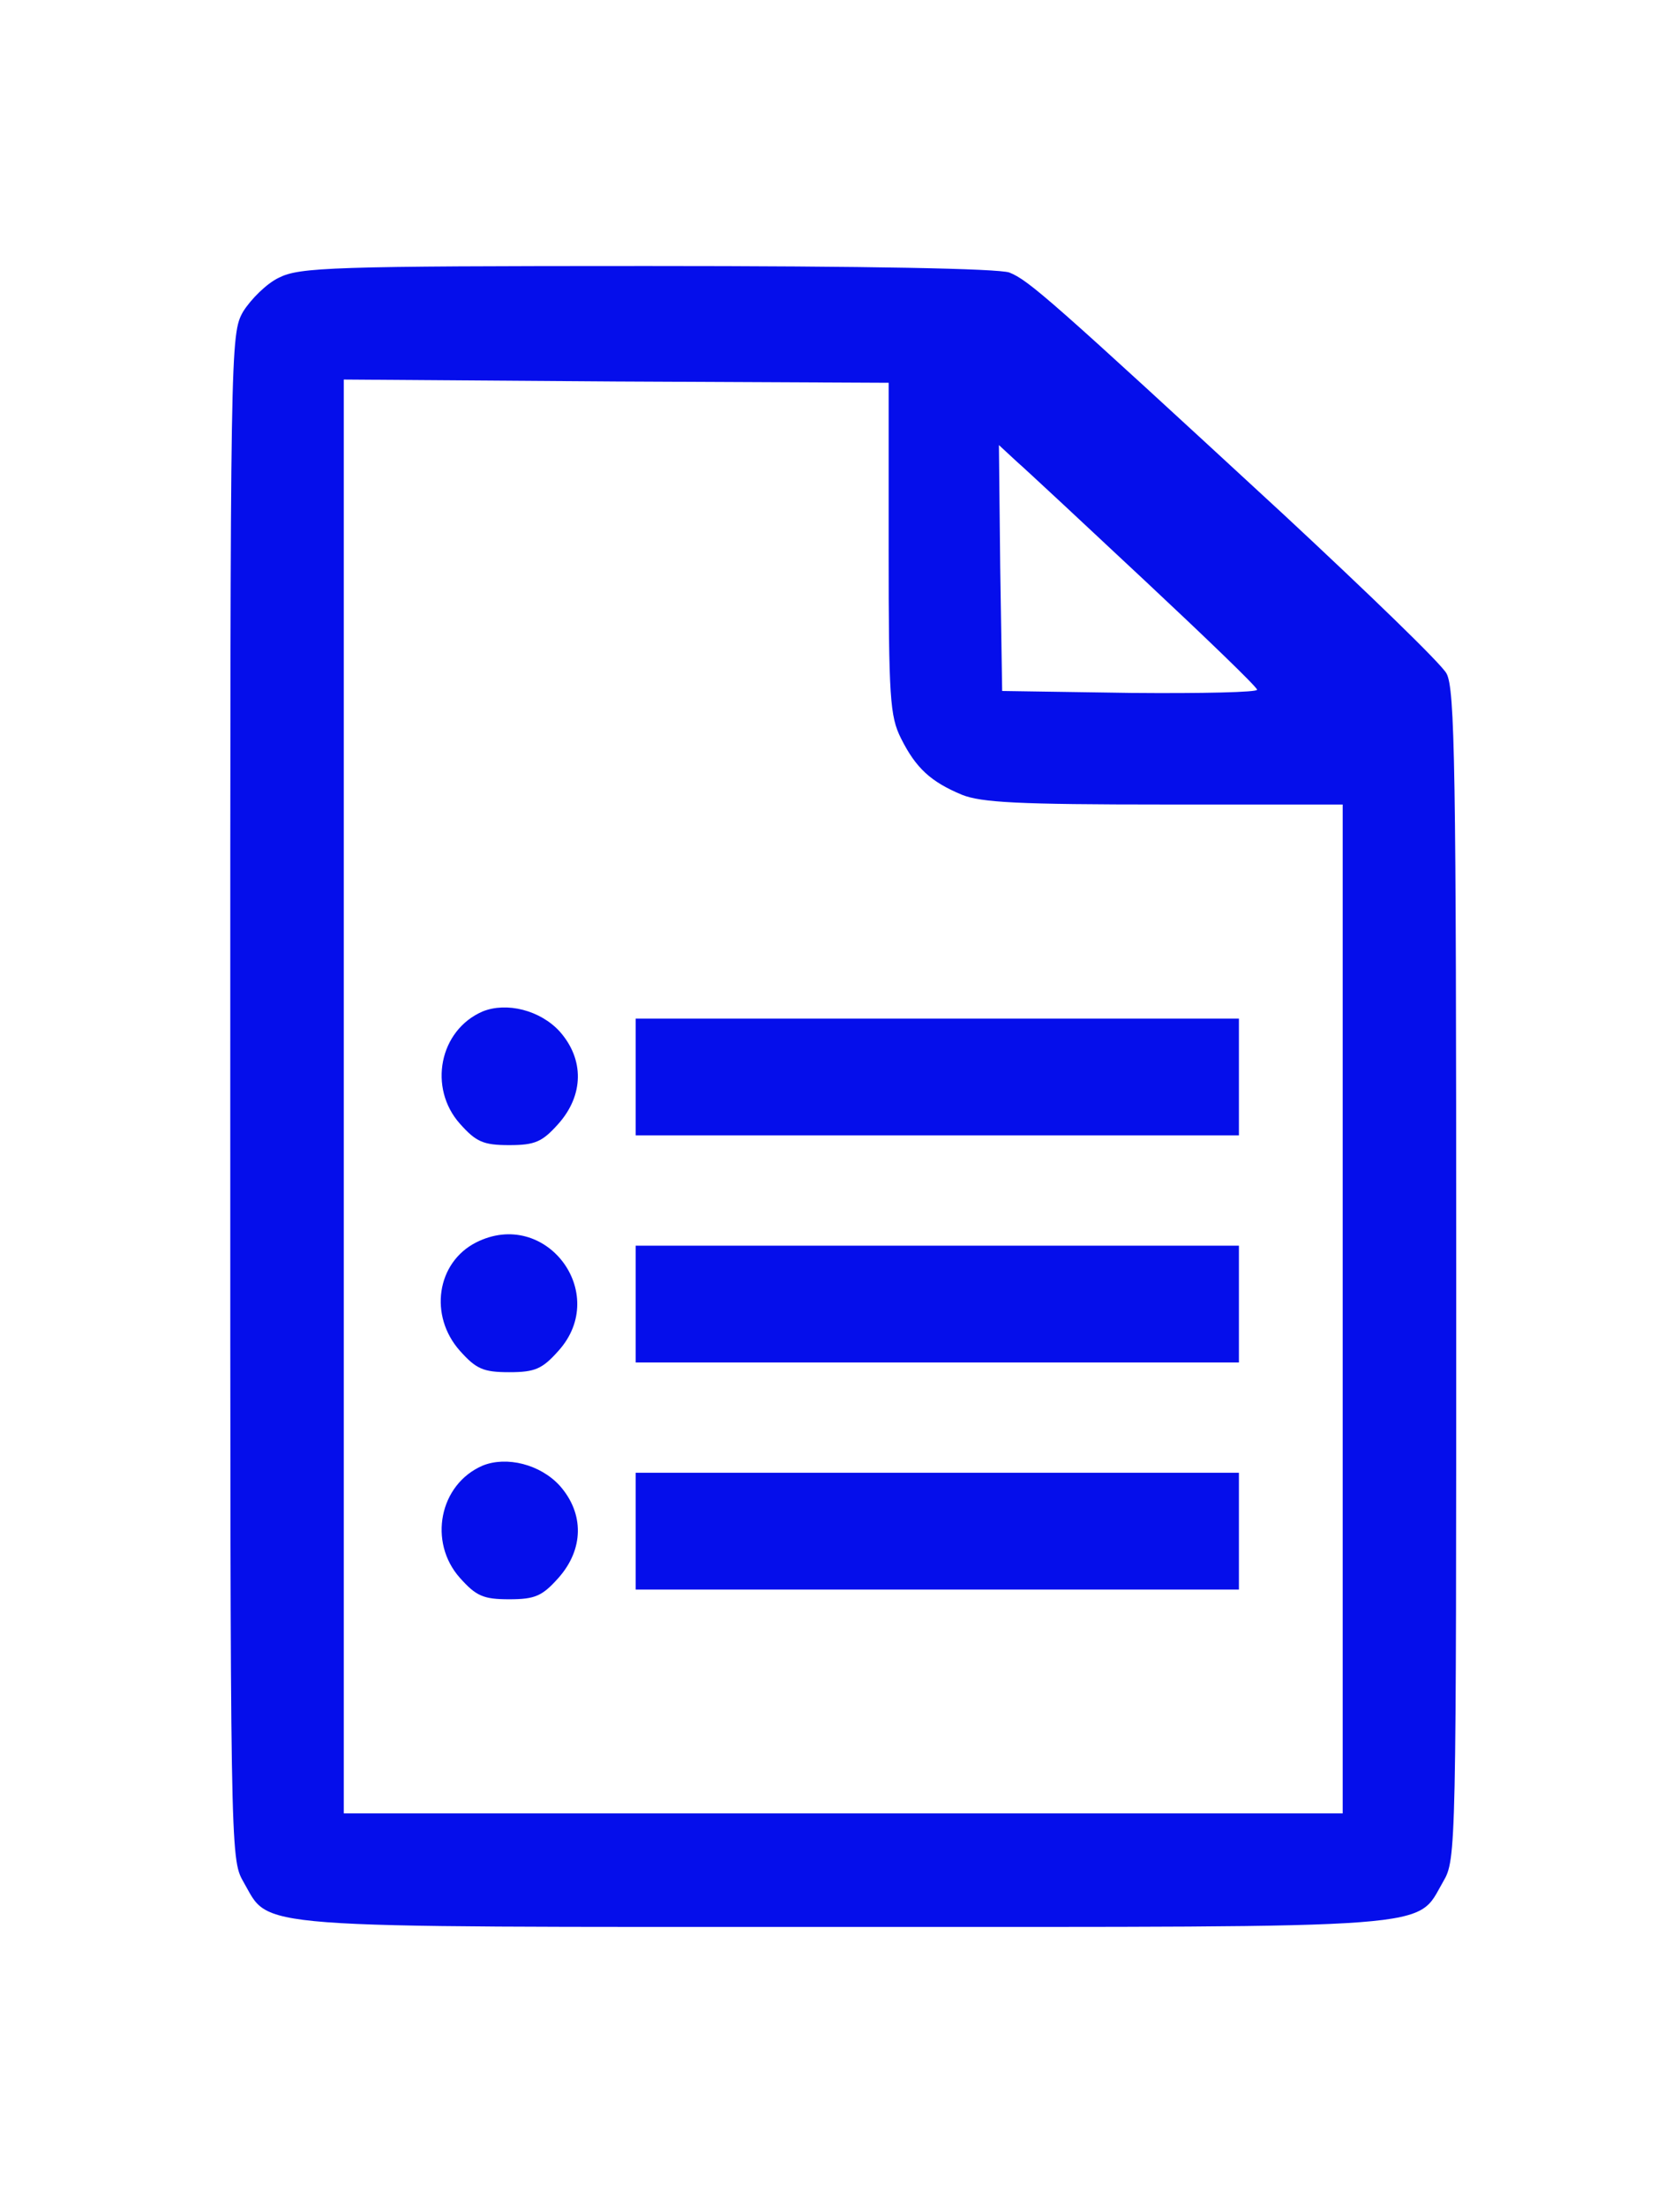 <?xml version="1.0" standalone="no"?>
<!DOCTYPE svg PUBLIC "-//W3C//DTD SVG 20010904//EN"
 "http://www.w3.org/TR/2001/REC-SVG-20010904/DTD/svg10.dtd">
<svg version="1.0" xmlns="http://www.w3.org/2000/svg"
 width="259pt" height="340pt" viewBox="0 0 259 340"
 preserveAspectRatio="xMidYMid meet">

<g transform="translate(0,340) scale(0.1,-0.1)"
fill="#050EEB" stroke="none">
<path d="M430 2972 c-19 -9 -43 -33 -55 -52 -20 -35 -20 -47 -20 -1210 0
-1163 0 -1175 20 -1210 43 -74 -8 -70 925 -70 933 0 882 -4 925 70 20 34 20
48 20 935 0 781 -2 904 -15 927 -8 15 -121 124 -250 244 -362 334 -394 362
-424 374 -18 6 -213 10 -559 10 -487 0 -535 -2 -567 -18z m940 -418 c0 -230 2
-258 19 -292 23 -46 46 -67 94 -87 30 -12 87 -15 312 -15 l275 0 0 -777 0
-778 -770 0 -770 0 0 1105 0 1105 420 -3 420 -2 0 -256z m395 -49 c94 -88 172
-163 173 -168 2 -4 -85 -6 -195 -5 l-198 3 -3 190 -2 189 27 -25 c16 -14 105
-97 198 -184z"/>
<path d="M744 1841 c-67 -29 -84 -118 -35 -173 25 -28 36 -33 76 -33 40 0 51
5 76 33 39 44 40 99 2 142 -30 33 -82 46 -119 31z"/>
<path d="M980 1740 l0 -90 465 0 465 0 0 90 0 90 -465 0 -465 0 0 -90z"/>
<path d="M734 1485 c-61 -31 -73 -113 -25 -167 25 -28 36 -33 76 -33 40 0 51
5 76 33 80 89 -20 221 -127 167z"/>
<path d="M980 1390 l0 -90 465 0 465 0 0 90 0 90 -465 0 -465 0 0 -90z"/>
<path d="M744 1141 c-67 -29 -84 -118 -35 -173 25 -28 36 -33 76 -33 40 0 51
5 76 33 39 44 40 99 2 142 -30 33 -82 46 -119 31z"/>
<path d="M980 1040 l0 -90 465 0 465 0 0 90 0 90 -465 0 -465 0 0 -90z"/>
</g>
</svg>
